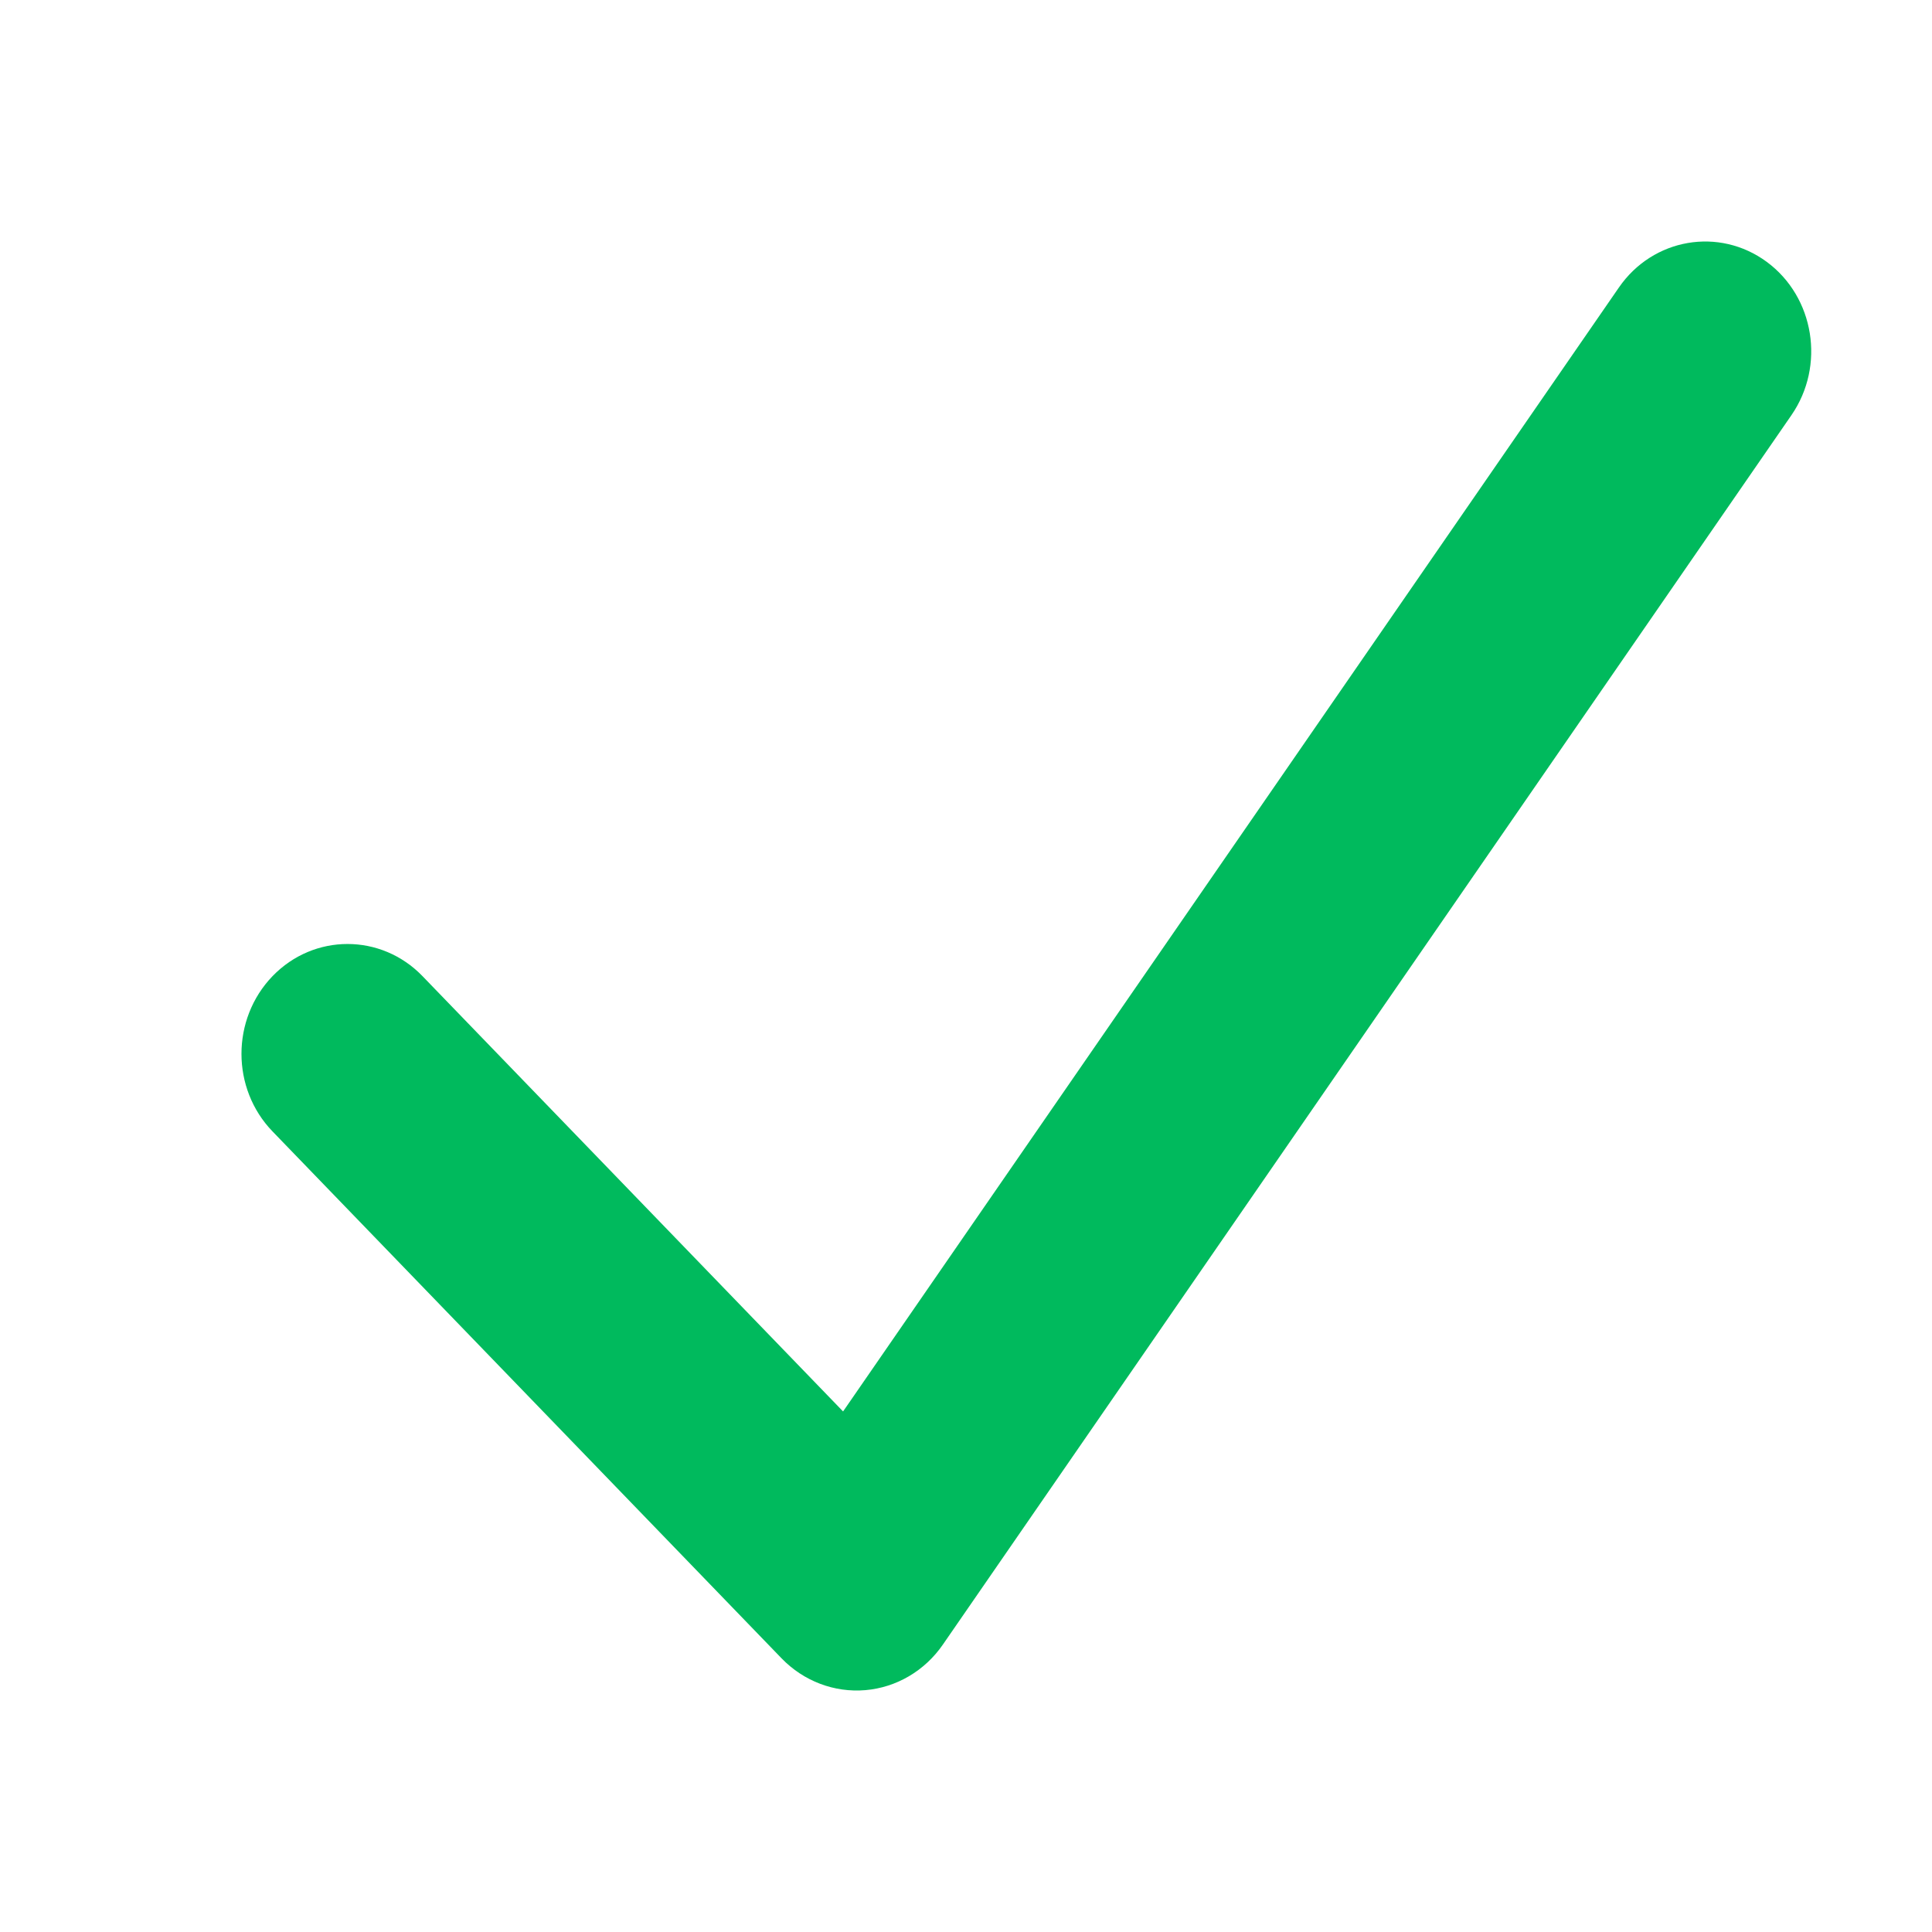 <svg width="16" height="16" viewBox="0 0 16 16" fill="none" xmlns="http://www.w3.org/2000/svg">
<path fill-rule="evenodd" clip-rule="evenodd" d="M14.632 2.169C15.027 2.461 15.118 3.029 14.836 3.438L7.809 13.619C7.659 13.837 7.424 13.975 7.167 13.997C6.91 14.019 6.656 13.923 6.473 13.734L2.257 9.37C1.914 9.015 1.914 8.44 2.257 8.084C2.6 7.729 3.156 7.729 3.499 8.084L6.982 11.689L13.407 2.381C13.689 1.972 14.237 1.878 14.632 2.169Z" fill="#00BA5D"/>
</svg>
